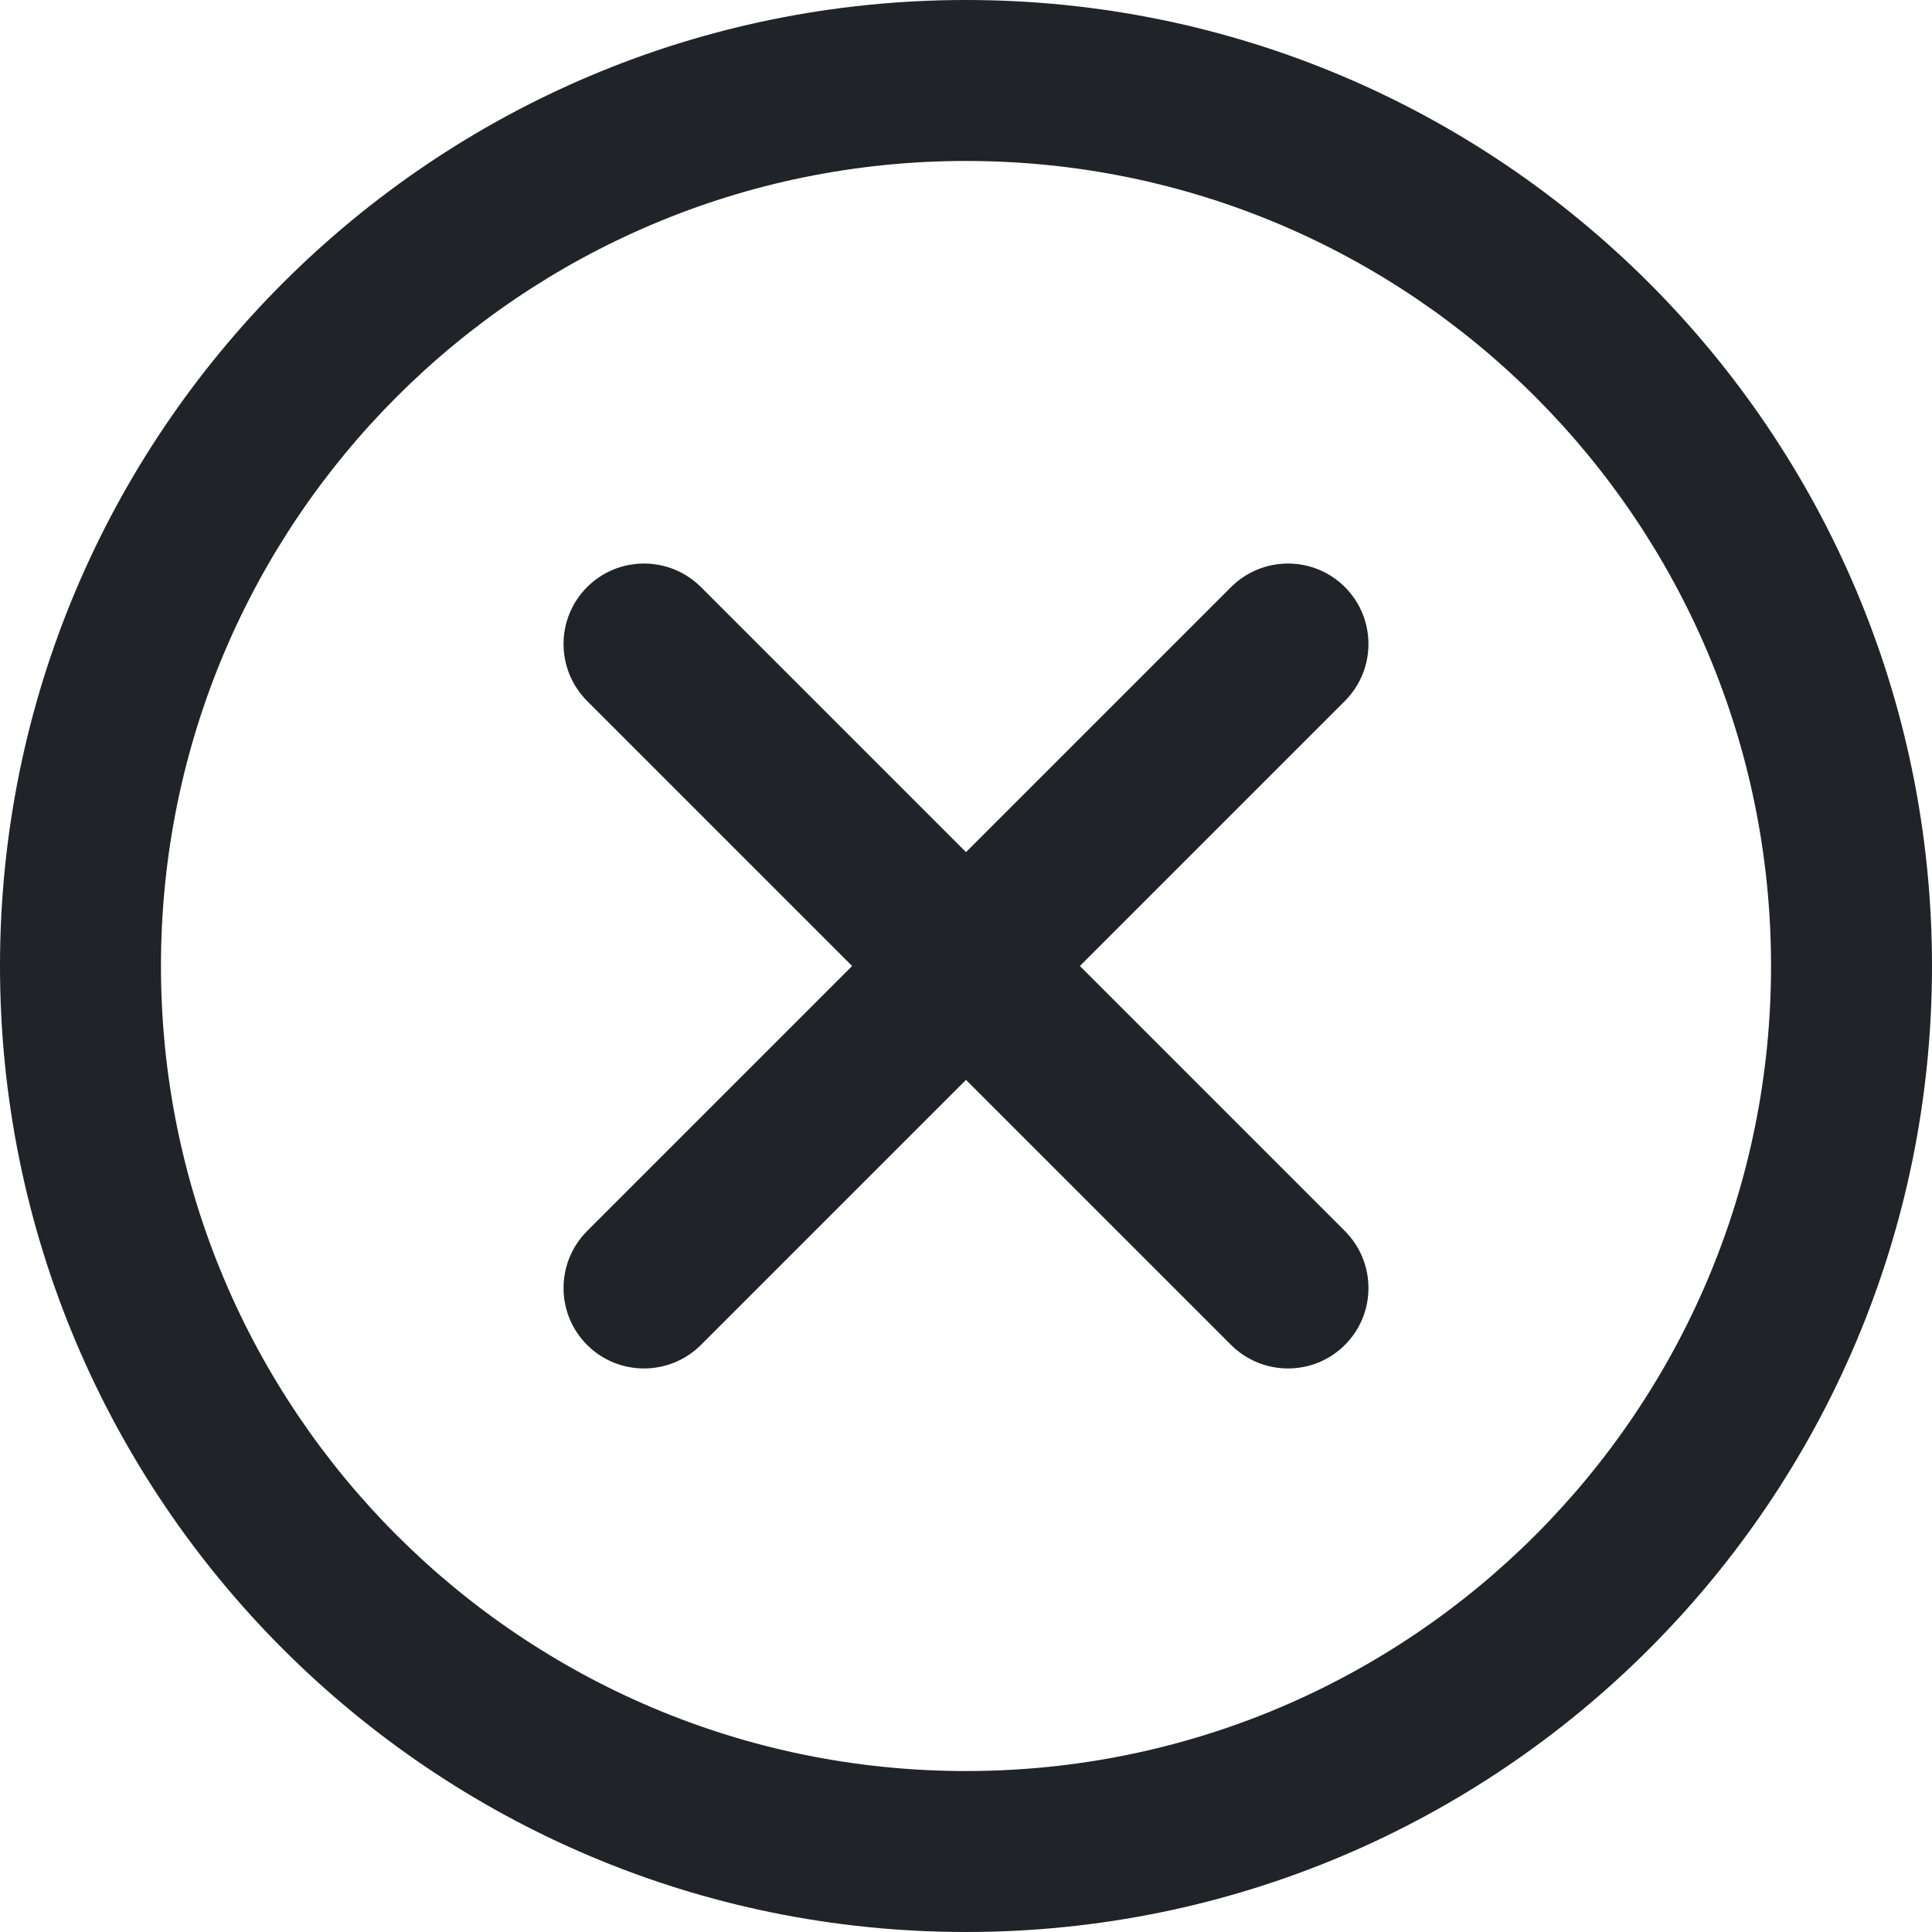 <svg width="16" height="16" viewBox="0 0 16 16" fill="none" xmlns="http://www.w3.org/2000/svg">
<g clip-path="url(#clip0_3_3793)">
<path d="M11.138 4.862C11.398 5.122 11.398 5.544 11.138 5.805L8.943 8L11.138 10.195C11.398 10.456 11.398 10.878 11.138 11.138C10.878 11.398 10.456 11.398 10.195 11.138L8 8.943L5.805 11.138C5.544 11.398 5.122 11.398 4.862 11.138C4.602 10.878 4.602 10.456 4.862 10.195L7.057 8L4.862 5.805C4.602 5.544 4.602 5.122 4.862 4.862C5.122 4.602 5.544 4.602 5.805 4.862L8 7.057L10.195 4.862C10.456 4.602 10.878 4.602 11.138 4.862Z" fill="#202327"/>
<path fill-rule="evenodd" clip-rule="evenodd" d="M8 0C3.582 0 0 3.582 0 8C0 12.418 3.582 16 8 16C12.418 16 16 12.418 16 8C16 3.582 12.418 0 8 0ZM1.333 8C1.333 4.318 4.318 1.333 8 1.333C11.682 1.333 14.667 4.318 14.667 8C14.667 11.682 11.682 14.667 8 14.667C4.318 14.667 1.333 11.682 1.333 8Z" fill="#202327"/>
</g>
<defs>
<clipPath id="clip0_3_3793">
<rect width="16" height="16" fill="white"/>
</clipPath>
</defs>
</svg>

